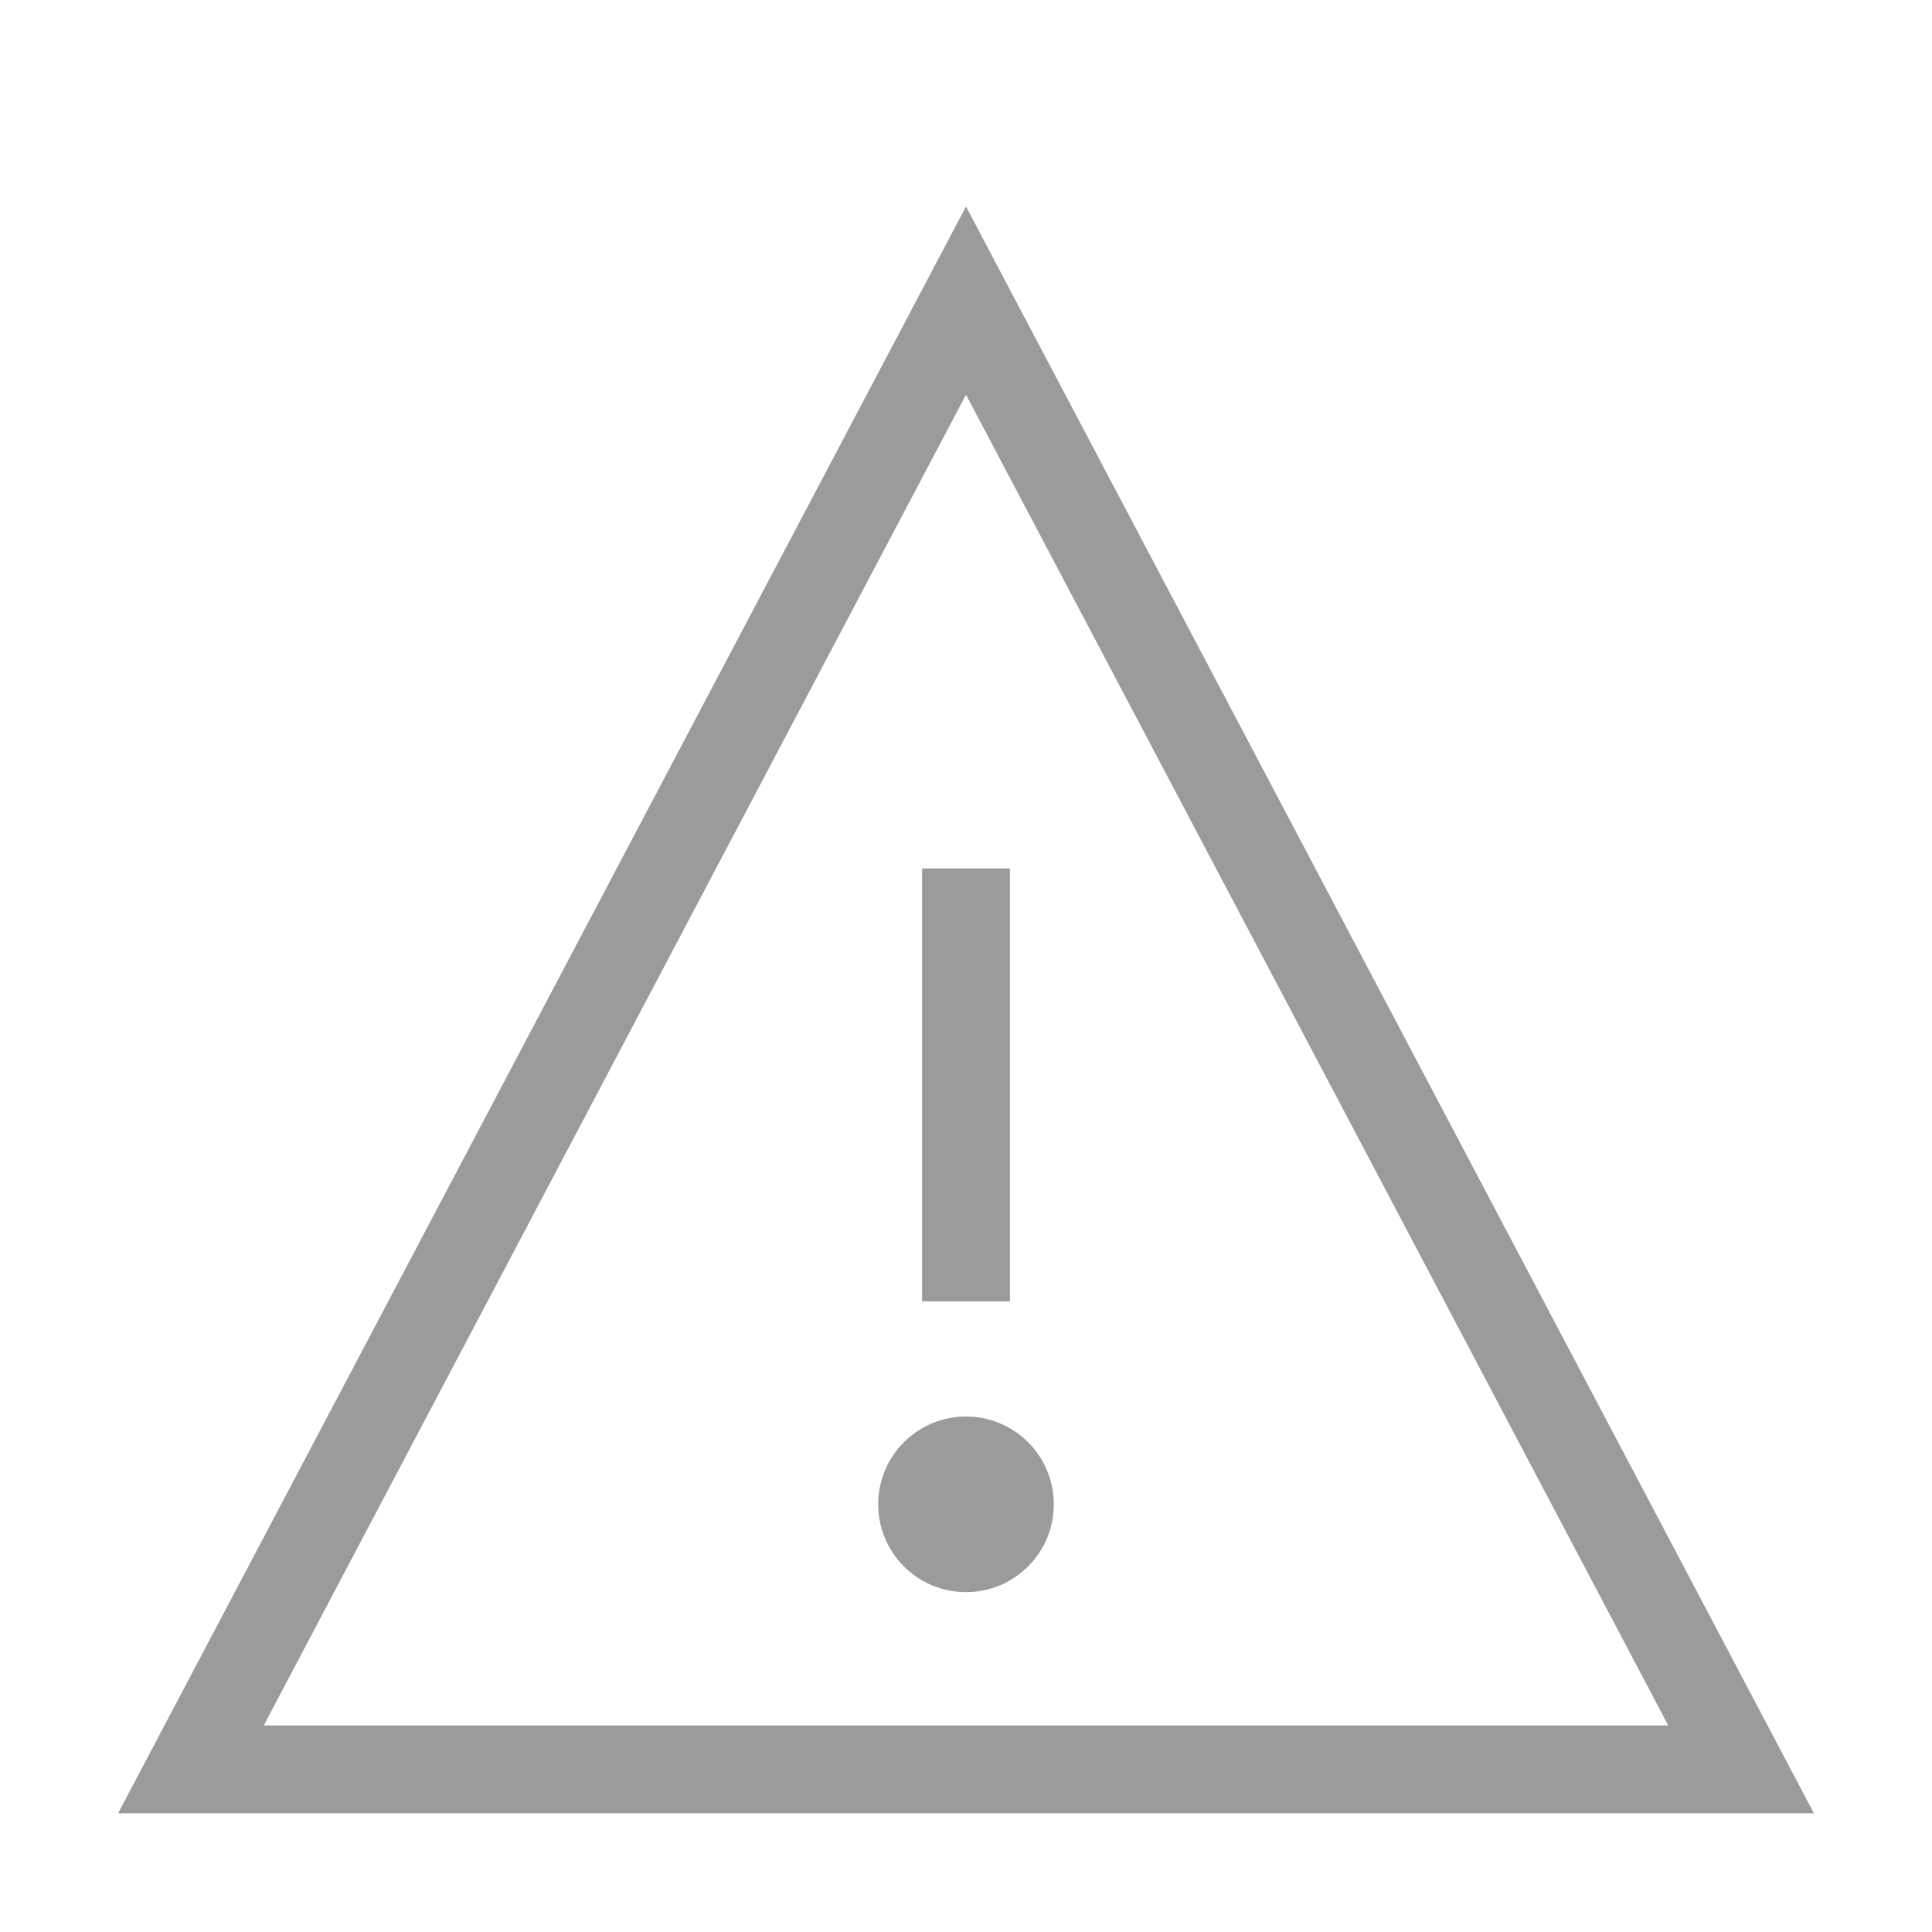 <?xml version="1.0" encoding="UTF-8"?>
<svg width="22px" height="22px" viewBox="0 0 22 22" version="1.1" xmlns="http://www.w3.org/2000/svg" xmlns:xlink="http://www.w3.org/1999/xlink">
    <!-- Generator: Sketch 48.2 (47327) - http://www.bohemiancoding.com/sketch -->
    <title>Element/Icon/Warning - Gray</title>
    <desc>Created with Sketch.</desc>
    <defs></defs>
    <g id="-" stroke="none" stroke-width="1" fill="none" fill-rule="evenodd">
        <g id="Element/Icon/Warning---Gray">
            <g id="alert" transform="translate(1, 2)">
                <path d="M1.174,18.148 L18.826,18.148 L10,1.423 L1.174,18.148 Z" id="Shape" stroke="#9B9B9B"></path>
                <path d="M10,8.389 L10,12.319" id="Shape" stroke="#9B9B9B" stroke-linecap="square"></path>
                <ellipse id="Oval" fill="#9B9B9B" fill-rule="nonzero" cx="10" cy="15.13" rx="1" ry="1"></ellipse>
            </g>
        </g>
    </g>
</svg>